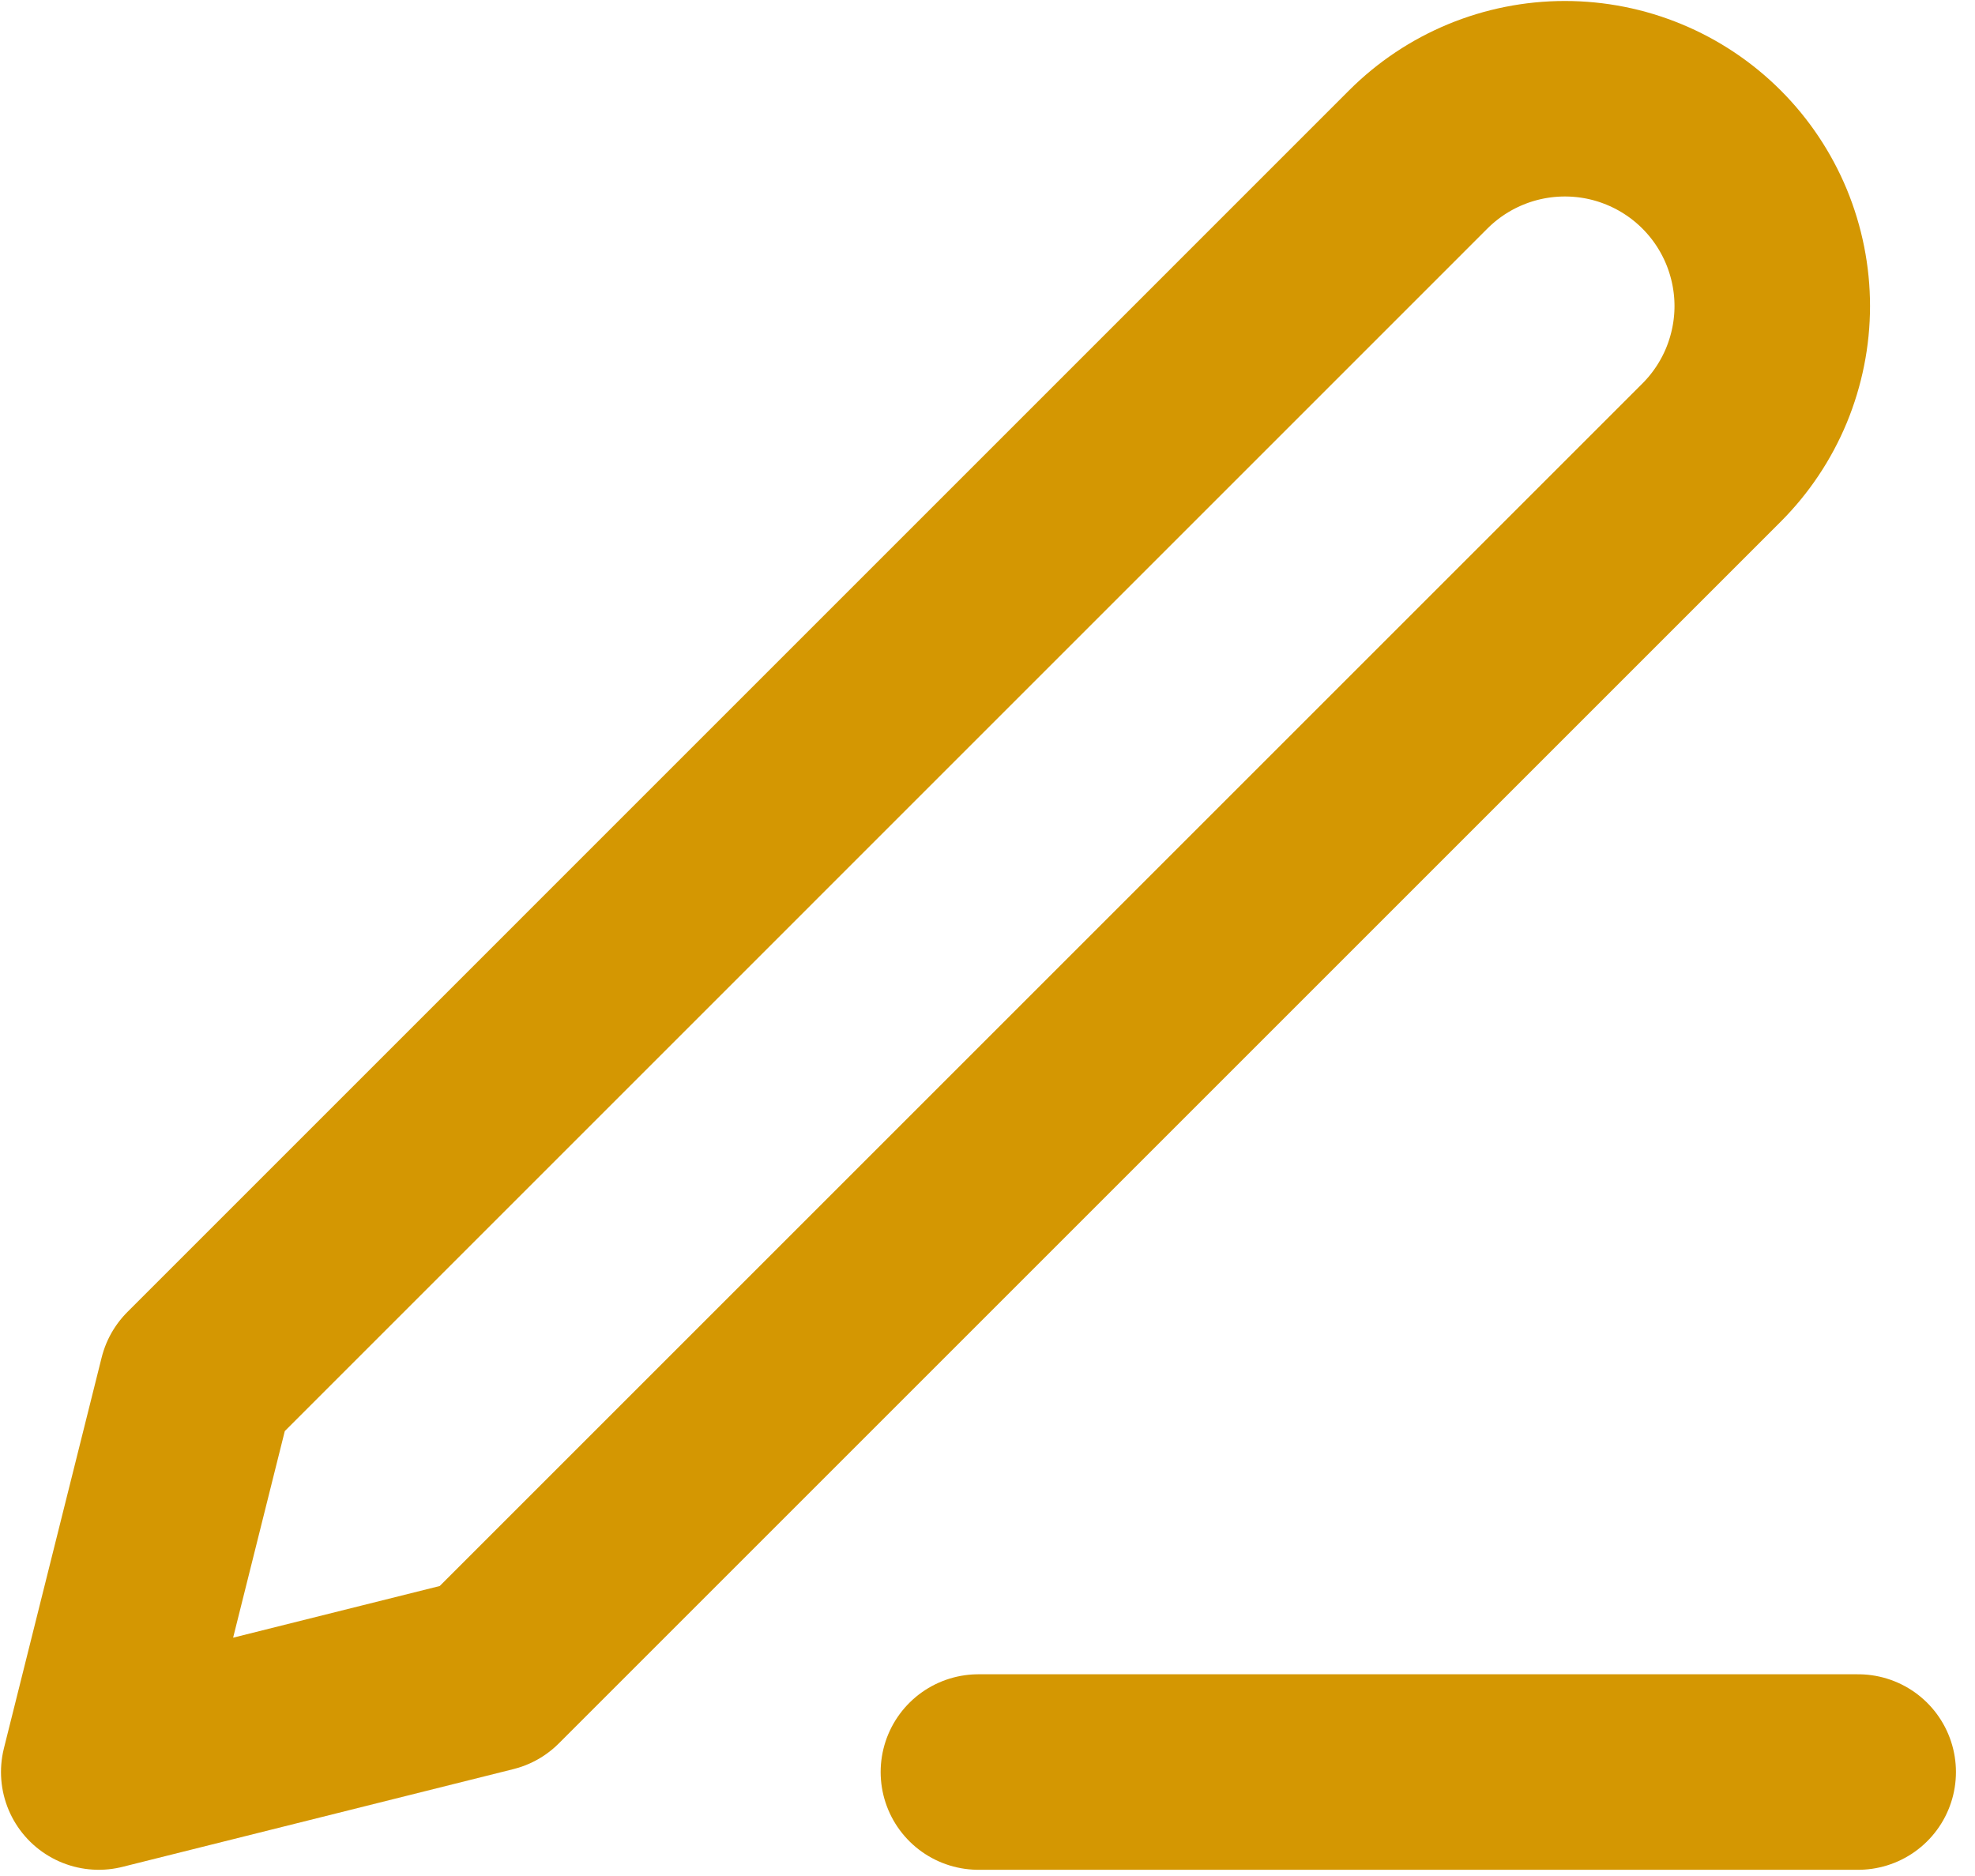 <svg width="20" height="19" viewBox="0 0 20 19" fill="none" xmlns="http://www.w3.org/2000/svg">
<path d="M9.908 17.947H18.817" stroke="#D49702" stroke-width="1.98" stroke-linecap="round" stroke-linejoin="round"/>
<path d="M14.362 1.615C14.756 1.221 15.29 1 15.847 1C16.123 1 16.396 1.054 16.651 1.16C16.905 1.265 17.137 1.42 17.332 1.615C17.527 1.81 17.681 2.041 17.787 2.296C17.892 2.551 17.947 2.824 17.947 3.1C17.947 3.375 17.892 3.648 17.787 3.903C17.681 4.158 17.527 4.389 17.332 4.584L4.959 16.957L1 17.947L1.99 13.988L14.362 1.615Z" stroke="#D49702" stroke-width="1.98" stroke-linecap="round" stroke-linejoin="round"/>
</svg>
